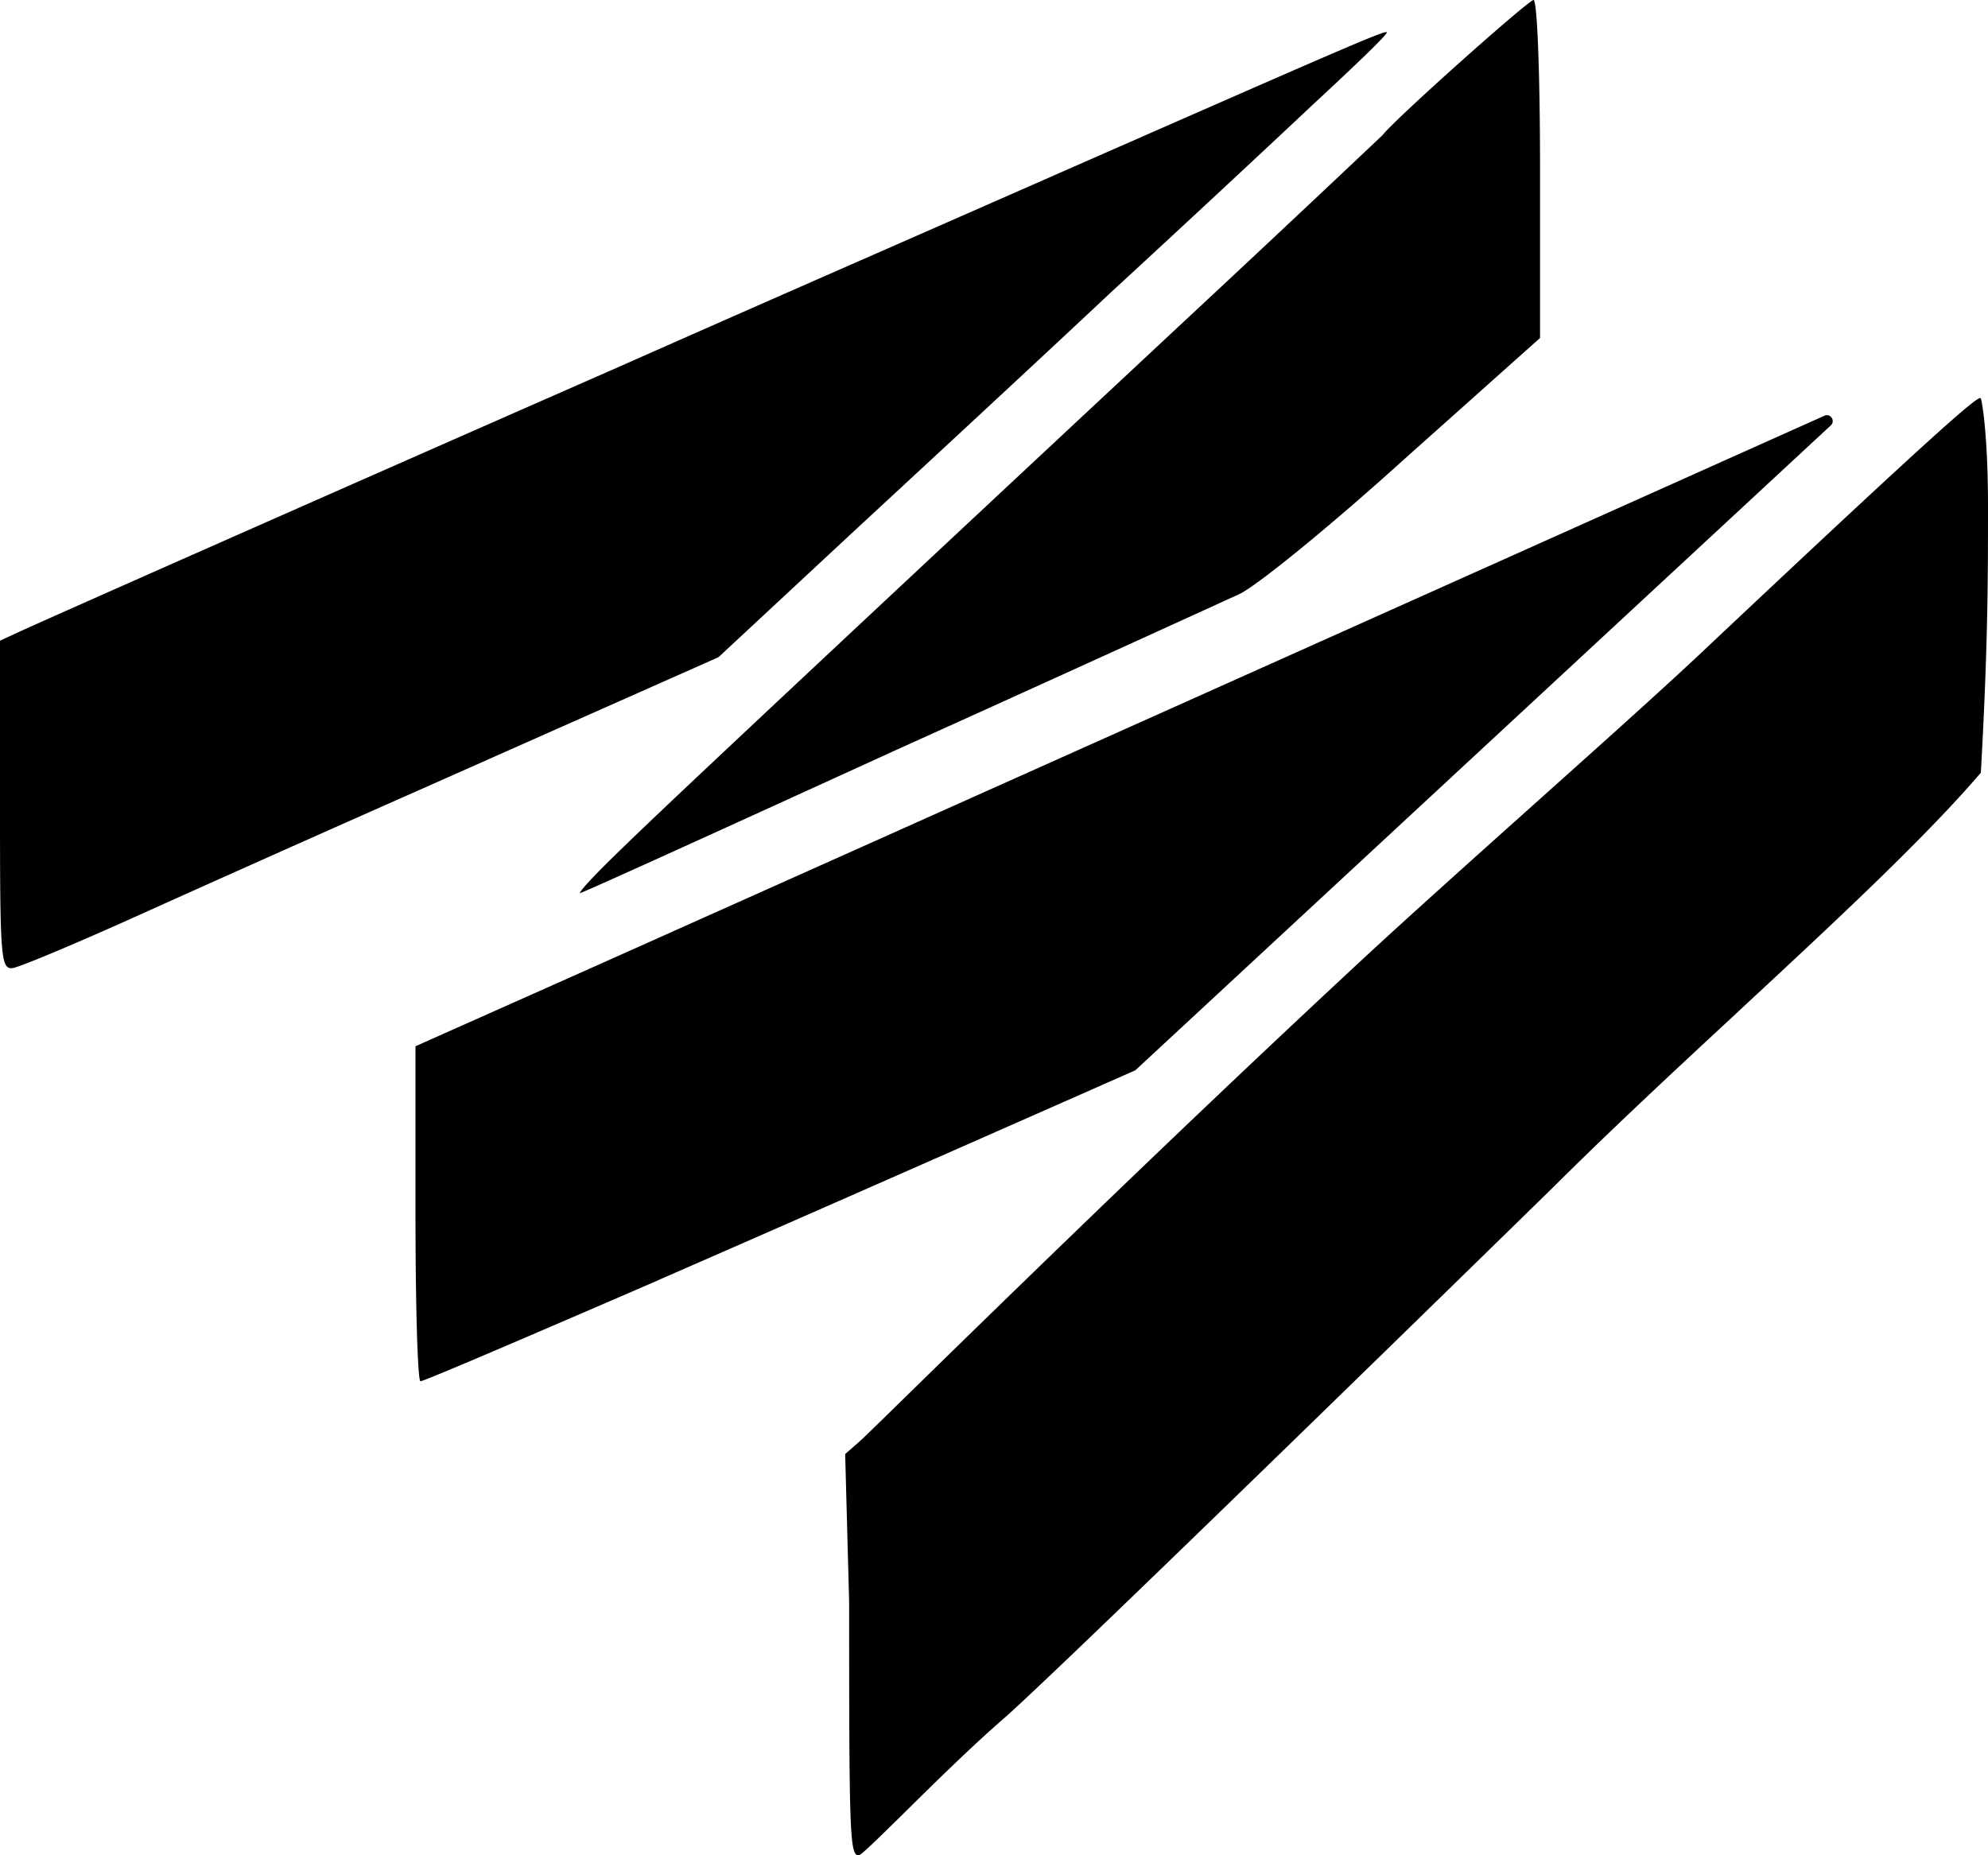 <svg xmlns="http://www.w3.org/2000/svg" viewBox="0 0 30 28">
  <path fill-rule="evenodd" clip-rule="evenodd" d="M18.7 8.967c-.27.124-2.605 1.19-5.188 2.357-2.584 1.18-4.724 2.154-4.757 2.154-.032 0 .184-.238.487-.533.519-.51 1.448-1.394 8.54-8.014a548.254 548.254 0 0 0 3.08-2.89C21.067 1.78 23.067 0 23.142 0c.055 0 .098 1.1.098 2.55v2.551l-2.032 1.814C20.094 7.924 18.97 8.842 18.7 8.967Zm-7.858.952-3.319 1.473-1.184.526a696.315 696.315 0 0 0-4.058 1.81c-1.049.476-1.99.873-2.097.884C.01 14.623 0 14.43 0 12.152V9.669l.27-.124c.314-.148 4.41-1.961 9.08-4.013 1.195-.53 2.764-1.22 4.126-1.817l1.927-.847.587-.258C20.26.734 20.897.455 20.928.487c.021.023-.487.51-1.125 1.1-.626.59-2 1.87-3.048 2.834-1.037.975-2.8 2.607-3.902 3.627l-2.01 1.87Zm15.387 5.35c-.944.875-1.911 1.774-2.769 2.628 0 0-7.467 7.307-8.323 8.048-.468.406-1.05.978-1.493 1.416-.367.361-.64.63-.68.638-.142.018-.15-.282-.15-3.829l-.06-2.225.221-.194c.065-.057.334-.321.762-.74 1.28-1.25 3.97-3.882 6.805-6.515.706-.655 1.66-1.509 2.588-2.34.985-.882 1.943-1.739 2.546-2.307 3.73-3.514 4.189-3.89 4.215-3.837.018.036.109.55.109 1.626 0 1.077 0 2.097-.108 4.024-.848.992-2.227 2.273-3.663 3.606ZM9.945 19.315c2.672-1.165 7.188-3.162 7.188-3.162L27.628 6.42c.073-.068-.005-.187-.096-.146l-1.986.89c-4.207 1.886-11.557 5.179-16.553 7.413L6.27 15.79v2.539c0 1.383.033 2.528.076 2.517.054 0 1.665-.692 3.6-1.53Z" />
</svg>
